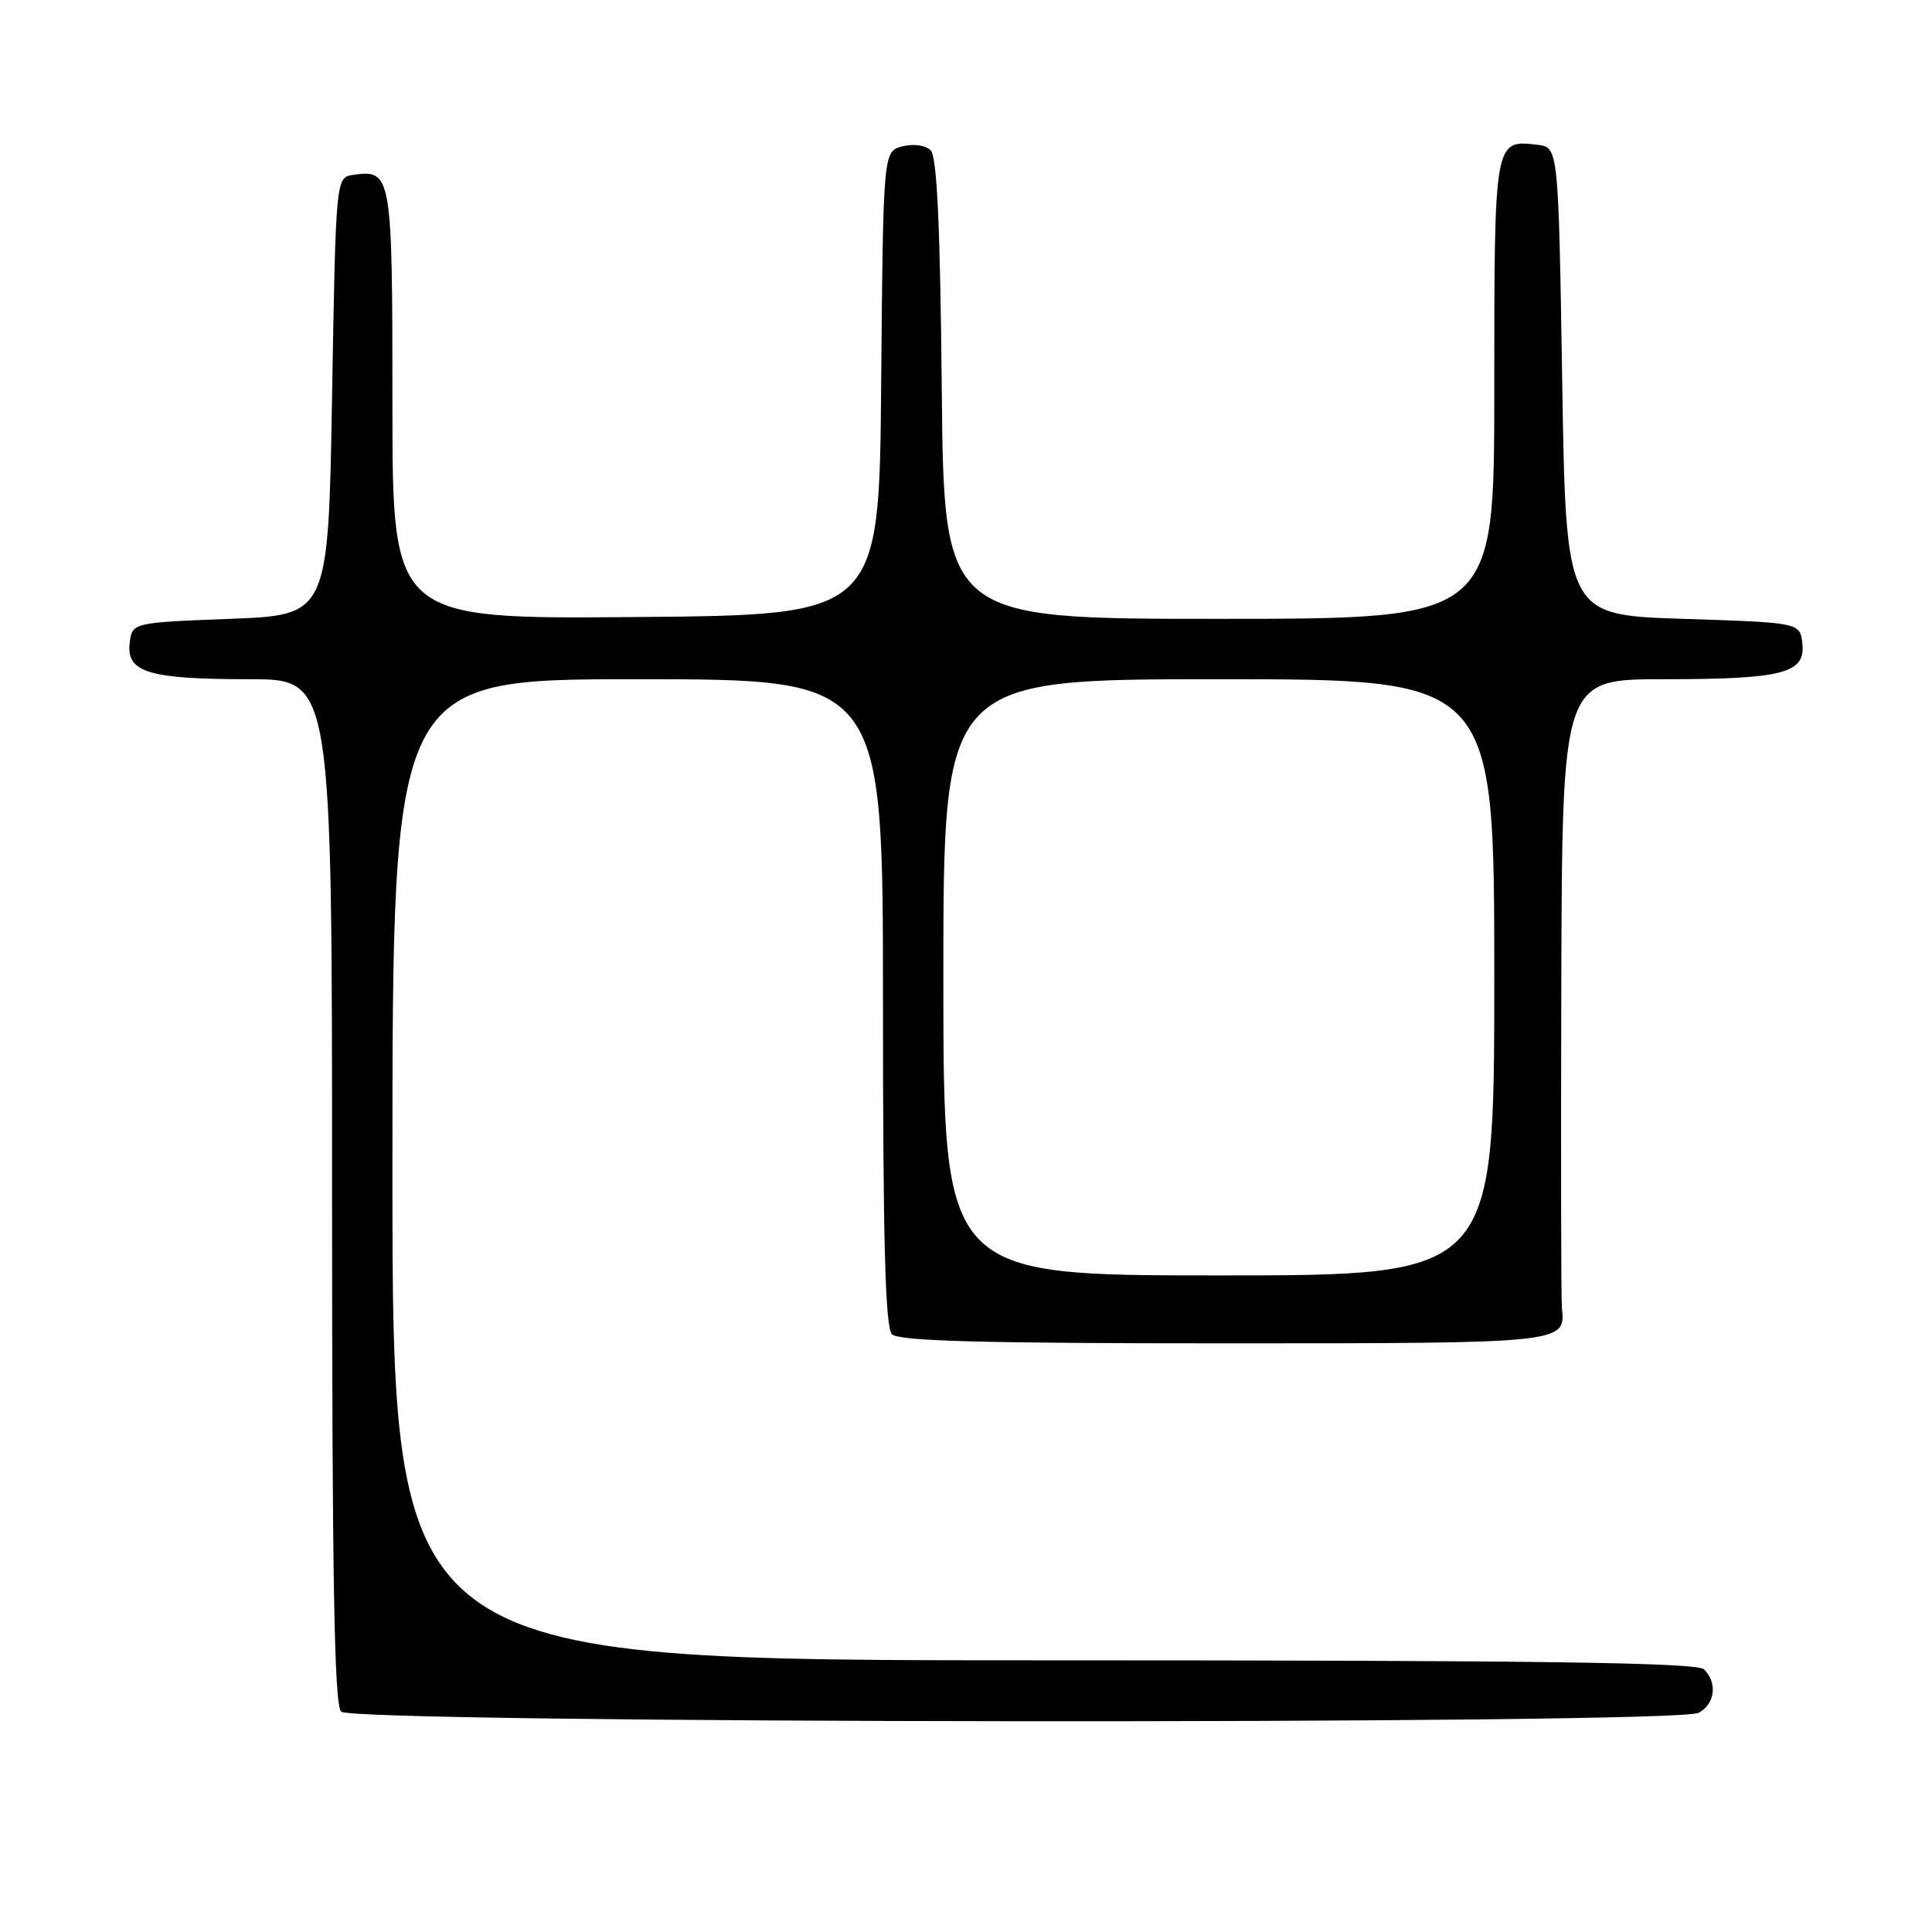 <?xml version="1.0" encoding="UTF-8" standalone="no"?>
<!DOCTYPE svg PUBLIC "-//W3C//DTD SVG 1.1//EN" "http://www.w3.org/Graphics/SVG/1.1/DTD/svg11.dtd" >
<svg xmlns="http://www.w3.org/2000/svg" xmlns:xlink="http://www.w3.org/1999/xlink" version="1.1" viewBox="0 0 256 256">
 <g >
 <path fill="currentColor"
d=" M 225.07 226.96 C 227.25 225.80 227.60 223.00 225.80 221.20 C 224.89 220.29 204.09 220.00 138.30 220.00 C 52.00 220.00 52.00 220.00 52.00 155.00 C 52.00 90.00 52.00 90.00 84.50 90.00 C 117.00 90.00 117.00 90.00 117.00 132.80 C 117.00 164.76 117.30 175.90 118.20 176.80 C 119.10 177.70 130.22 178.00 162.08 178.00 C 207.46 178.00 207.45 178.00 206.96 173.31 C 206.85 172.31 206.82 153.16 206.88 130.75 C 207.00 90.00 207.00 90.00 220.43 90.00 C 236.26 90.00 239.27 89.22 238.82 85.25 C 238.50 82.50 238.50 82.50 223.00 82.00 C 207.50 81.50 207.50 81.50 207.00 50.50 C 206.50 19.50 206.50 19.50 203.69 19.18 C 197.99 18.52 198.00 18.48 198.00 51.62 C 198.00 82.00 198.00 82.00 161.54 82.00 C 125.08 82.00 125.08 82.00 124.79 51.55 C 124.58 29.88 124.16 20.76 123.32 19.92 C 122.64 19.24 121.06 19.02 119.59 19.39 C 117.03 20.03 117.03 20.03 116.76 50.77 C 116.50 81.50 116.50 81.50 84.25 81.76 C 52.00 82.03 52.00 82.03 52.00 53.64 C 52.00 23.06 51.90 22.45 46.81 23.17 C 44.50 23.50 44.50 23.50 44.00 52.50 C 43.50 81.50 43.50 81.50 30.50 82.00 C 17.50 82.50 17.50 82.50 17.18 85.25 C 16.74 89.10 19.74 90.00 33.07 90.00 C 44.00 90.00 44.00 90.00 44.00 157.80 C 44.00 209.20 44.29 225.89 45.20 226.80 C 46.79 228.39 222.10 228.55 225.07 226.96 Z  M 125.00 129.50 C 125.00 90.00 125.00 90.00 161.50 90.00 C 198.00 90.00 198.00 90.00 198.00 129.50 C 198.00 169.00 198.00 169.00 161.50 169.00 C 125.00 169.00 125.00 169.00 125.00 129.50 Z "/>
</g>
</svg>